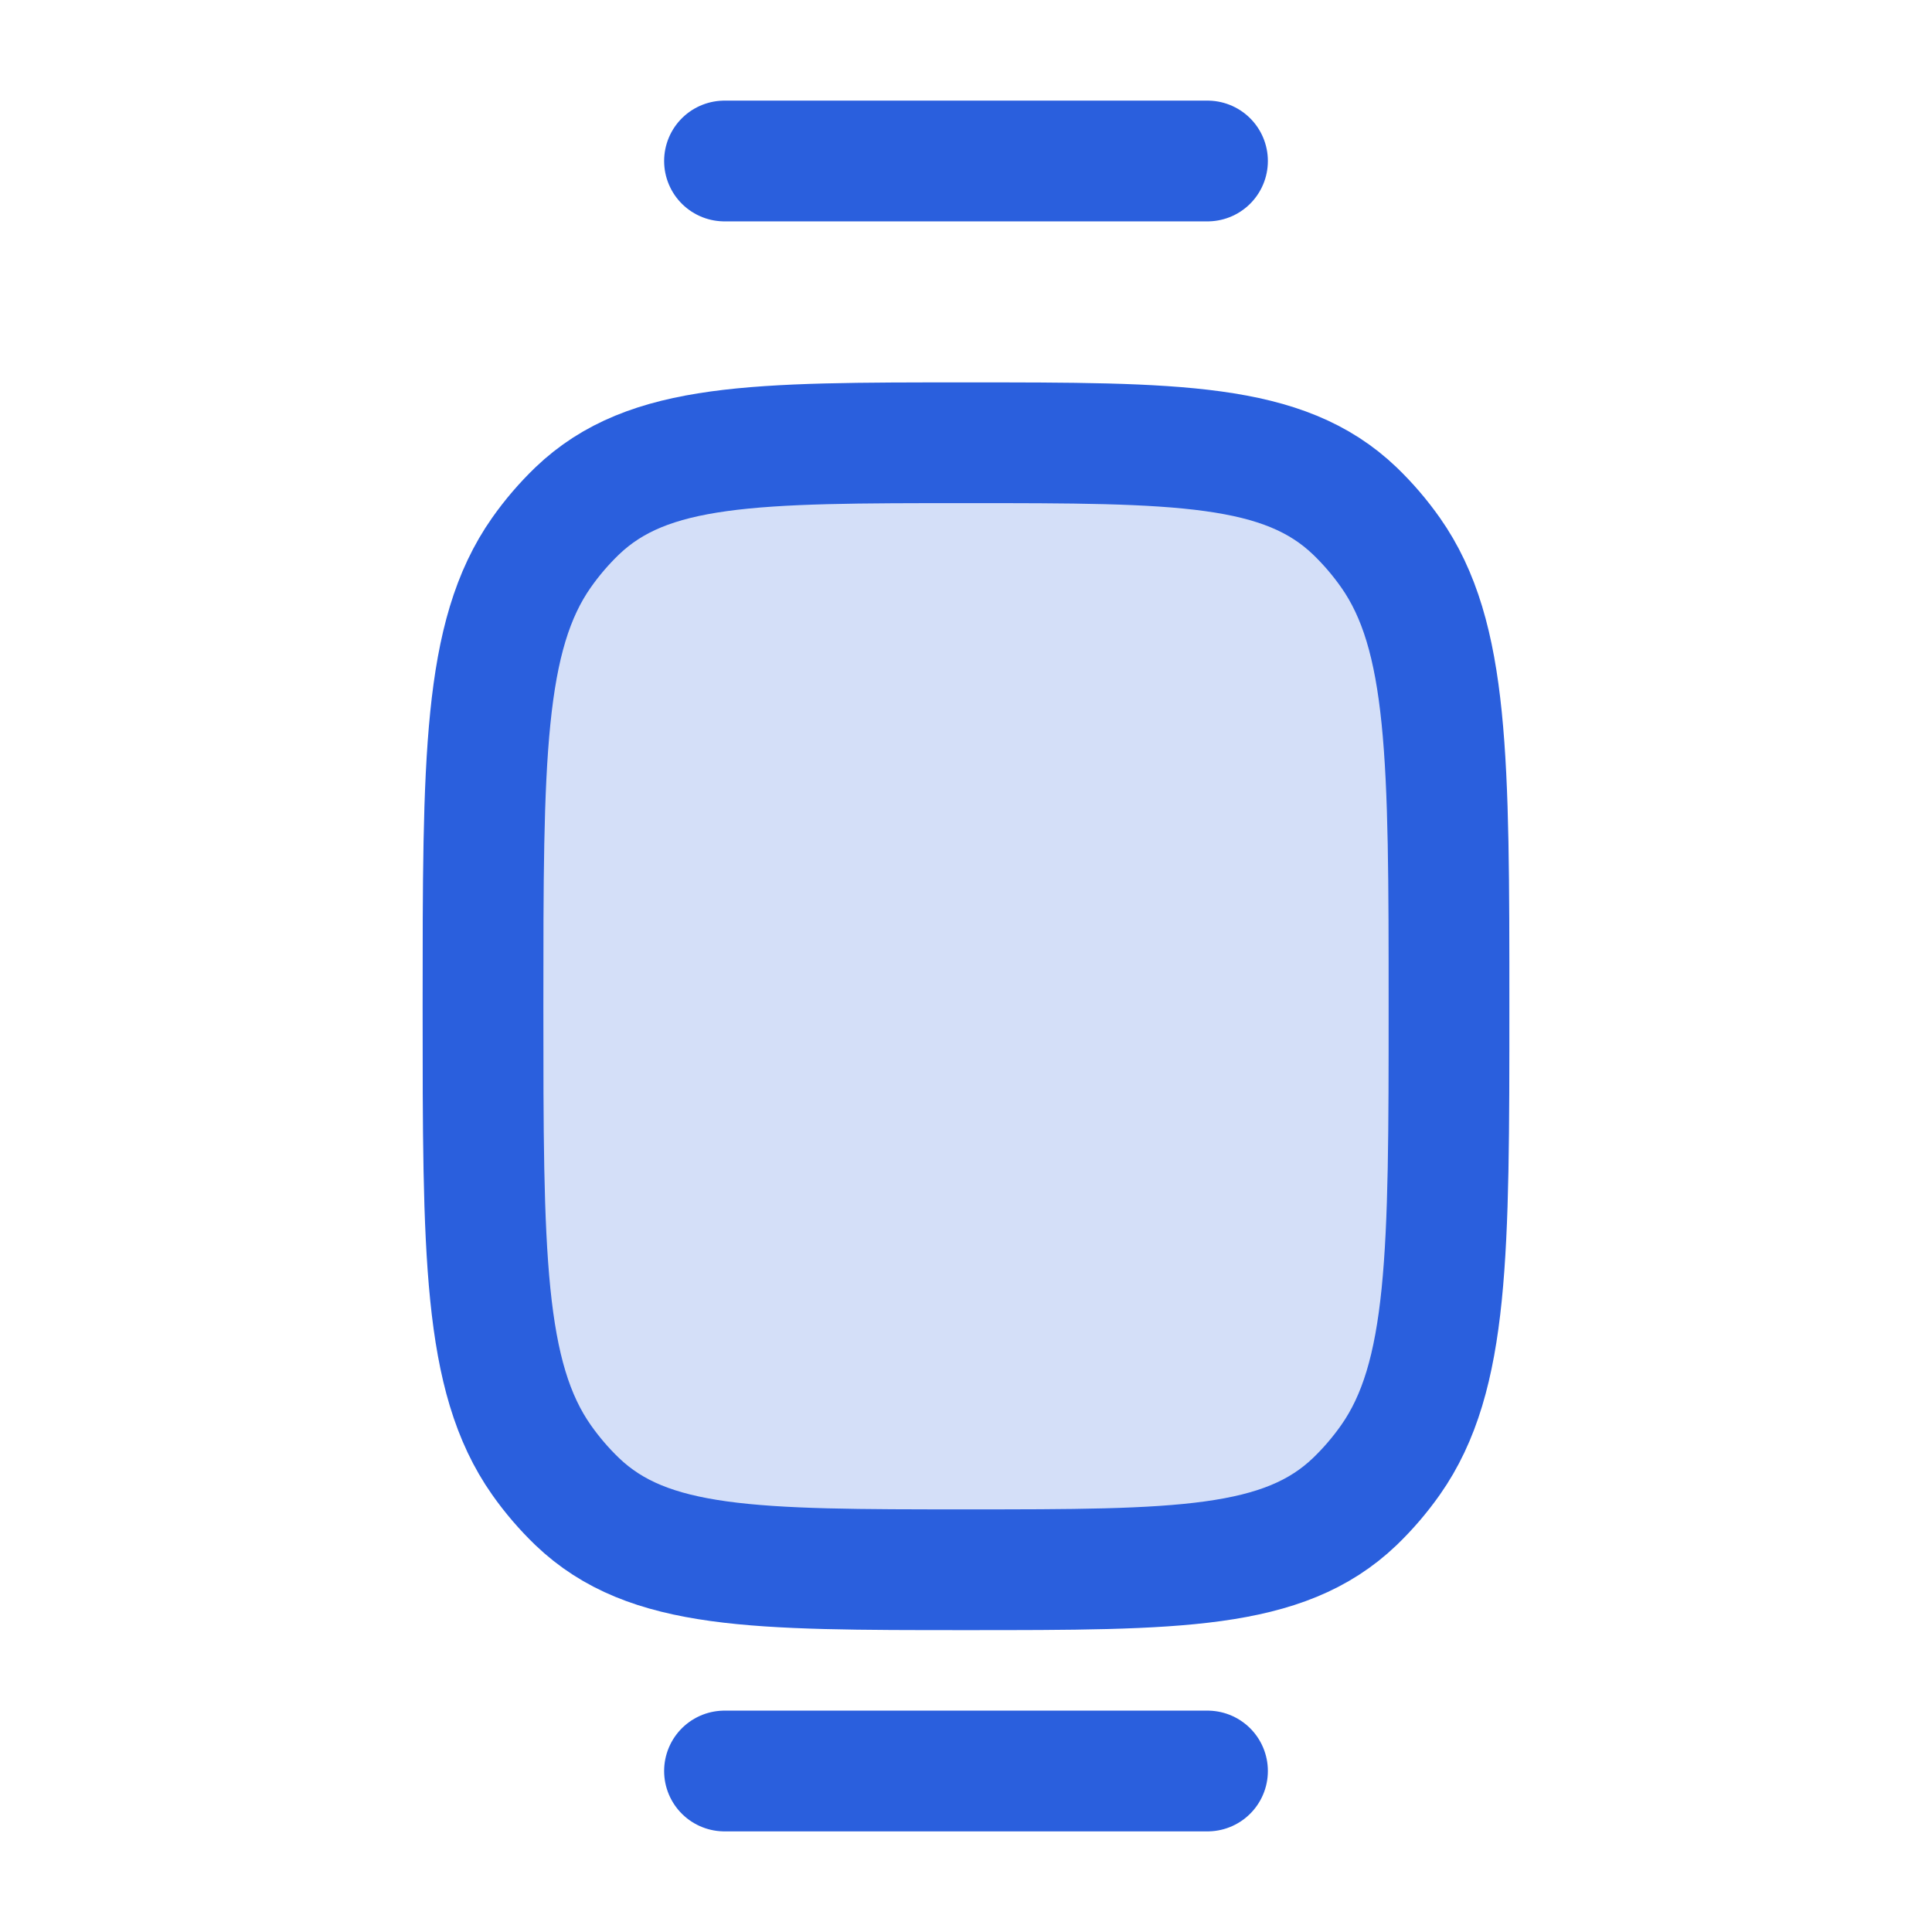 <svg width="24" height="24" viewBox="0 0 24 24" fill="none" xmlns="http://www.w3.org/2000/svg">
<g id="smart-watch-03">
<g id="elements">
<path id="Rectangle 2211" d="M6 12.5C6 9.213 6 7.569 6.726 6.462C6.859 6.26 7.008 6.074 7.17 5.908C8.055 5 9.37 5 12 5C14.63 5 15.945 5 16.83 5.908C16.992 6.074 17.141 6.26 17.274 6.462C18 7.569 18 9.213 18 12.5C18 15.787 18 17.431 17.274 18.538C17.141 18.74 16.992 18.926 16.83 19.092C15.945 20 14.63 20 12 20C9.37 20 8.055 20 7.17 19.092C7.008 18.926 6.859 18.74 6.726 18.538C6 17.431 6 15.787 6 12.5Z" fill="#2A5FDD" fill-opacity="0.2"/>
<path id="Rectangle 2207" d="M6 12.5C6 9.432 6 7.898 6.726 6.865C6.859 6.676 7.008 6.503 7.17 6.347C8.055 5.5 9.37 5.5 12 5.5C14.63 5.5 15.945 5.5 16.83 6.347C16.992 6.503 17.141 6.676 17.274 6.865C18 7.898 18 9.432 18 12.5C18 15.568 18 17.102 17.274 18.135C17.141 18.324 16.992 18.497 16.83 18.653C15.945 19.5 14.63 19.5 12 19.5C9.37 19.5 8.055 19.5 7.17 18.653C7.008 18.497 6.859 18.324 6.726 18.135C6 17.102 6 15.568 6 12.5Z" stroke="#2A5FDD" stroke-width="1.5"/>
<path id="Rectangle 2209" d="M9 22H15" stroke="#2A5FDD" stroke-width="1.5" stroke-linecap="round"/>
<path id="Rectangle 2210" d="M9 2H15" stroke="#2A5FDD" stroke-width="1.5" stroke-linecap="round"/>
</g>
</g>
</svg>
